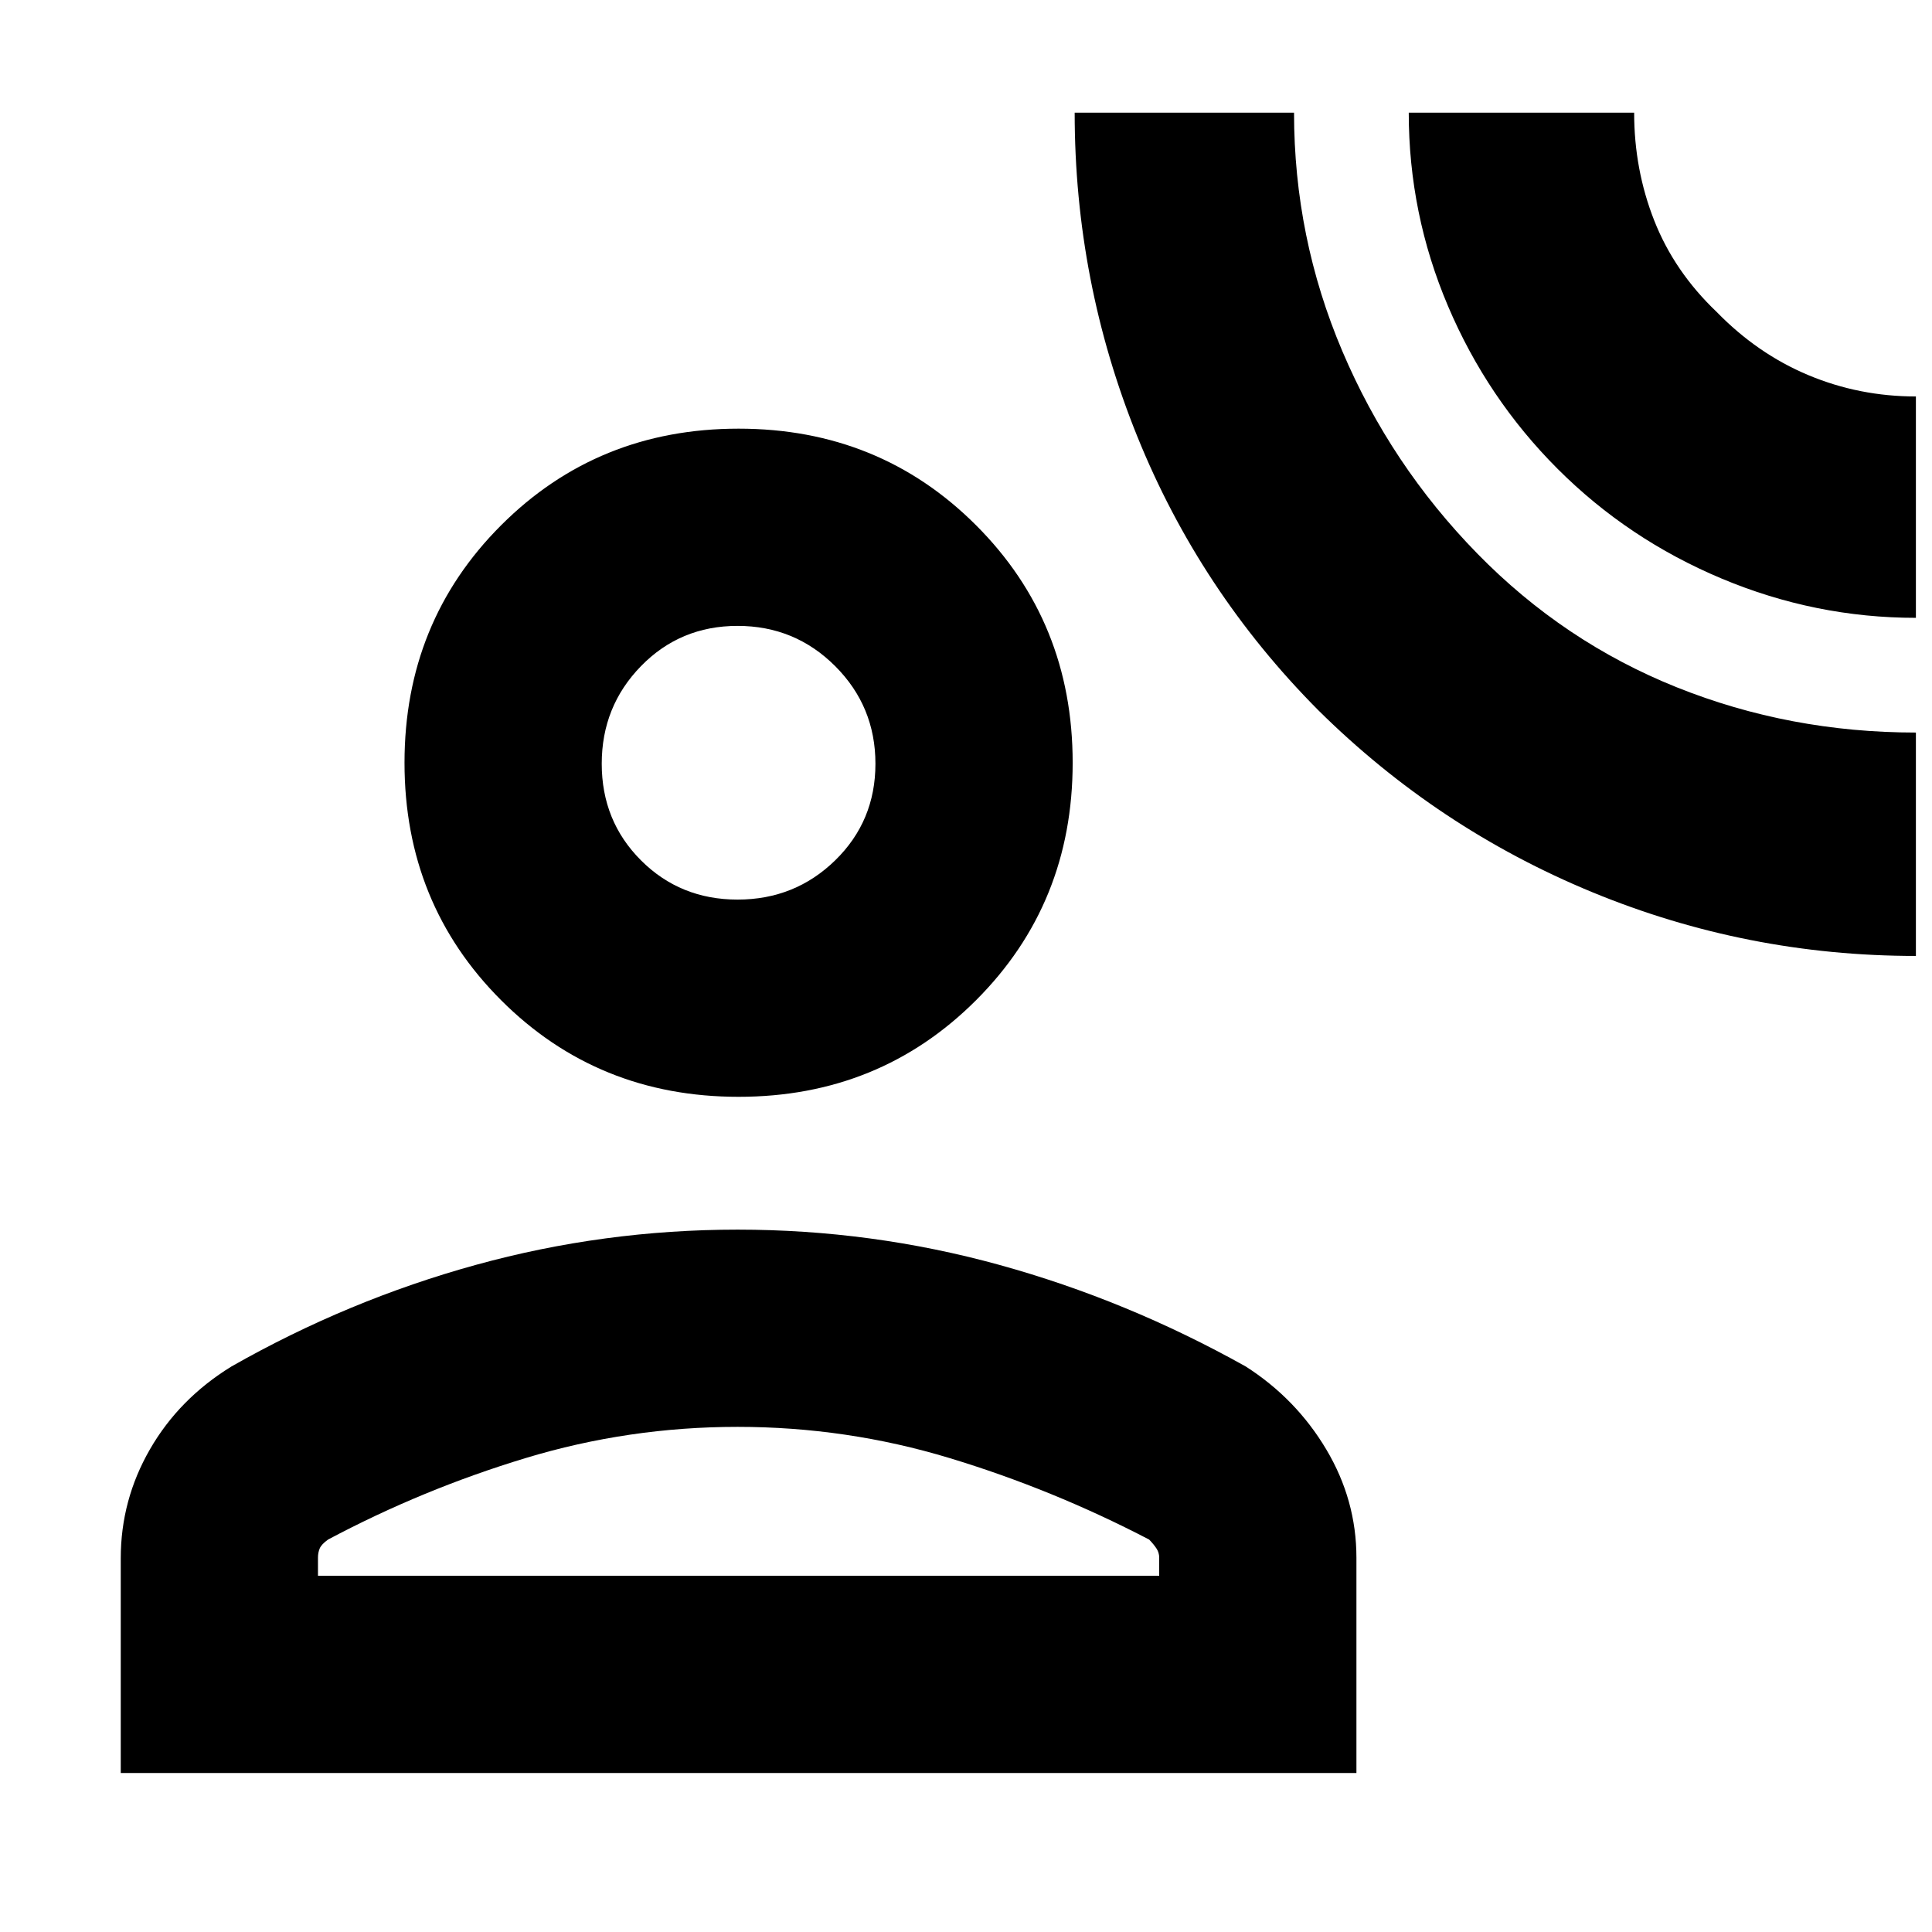 <svg xmlns="http://www.w3.org/2000/svg" height="20" viewBox="0 -960 960 960" width="20"><path d="M952-485q-84 0-160.82-31.68-76.81-31.69-136.17-90.45-58.9-59.27-89.95-136.14Q534-820.14 534-904h109q0 62 24 118.5T734-685q43 44 99.13 66.5Q889.26-596 952-596v111Zm0-168q-50 0-96.5-19.5T774-727q-35-35-54.5-80.92T700-904h112q0 28.29 10 53.64Q832-825 853-805q20.25 20.8 45.56 31.4Q923.88-763 952-763v110ZM367-415q-70 0-118-48t-48-118q0-70 48-118t118-48q70 0 118 48t48 118q0 70-48 118t-118 48ZM60-79v-106.68q0-28.98 14.5-54.15Q89-265 115-281q58-33 121.5-50.5 63.49-17.5 130-17.5 66.5 0 130 17.5T619-281q25 16 40 41.18 15 25.17 15 53.82v107H60Zm98-98h418v-9q0-2.51-1.35-4.56-1.35-2.06-3.65-4.44-48-25-99.19-40.5Q420.61-251 366.5-251t-105.31 15.5Q210-220 163-195q-3.3 2.38-4.15 4.44-.85 2.05-.85 4.56v9Zm208.5-336q28.5 0 48.5-19.5 20-19.51 20-48 0-28.5-20-48.5t-48.5-20q-28.49 0-48 20-19.5 20-19.5 48.5 0 28.49 19.5 48 19.51 19.5 48 19.5Zm.5-68Zm0 404Z"/></svg>